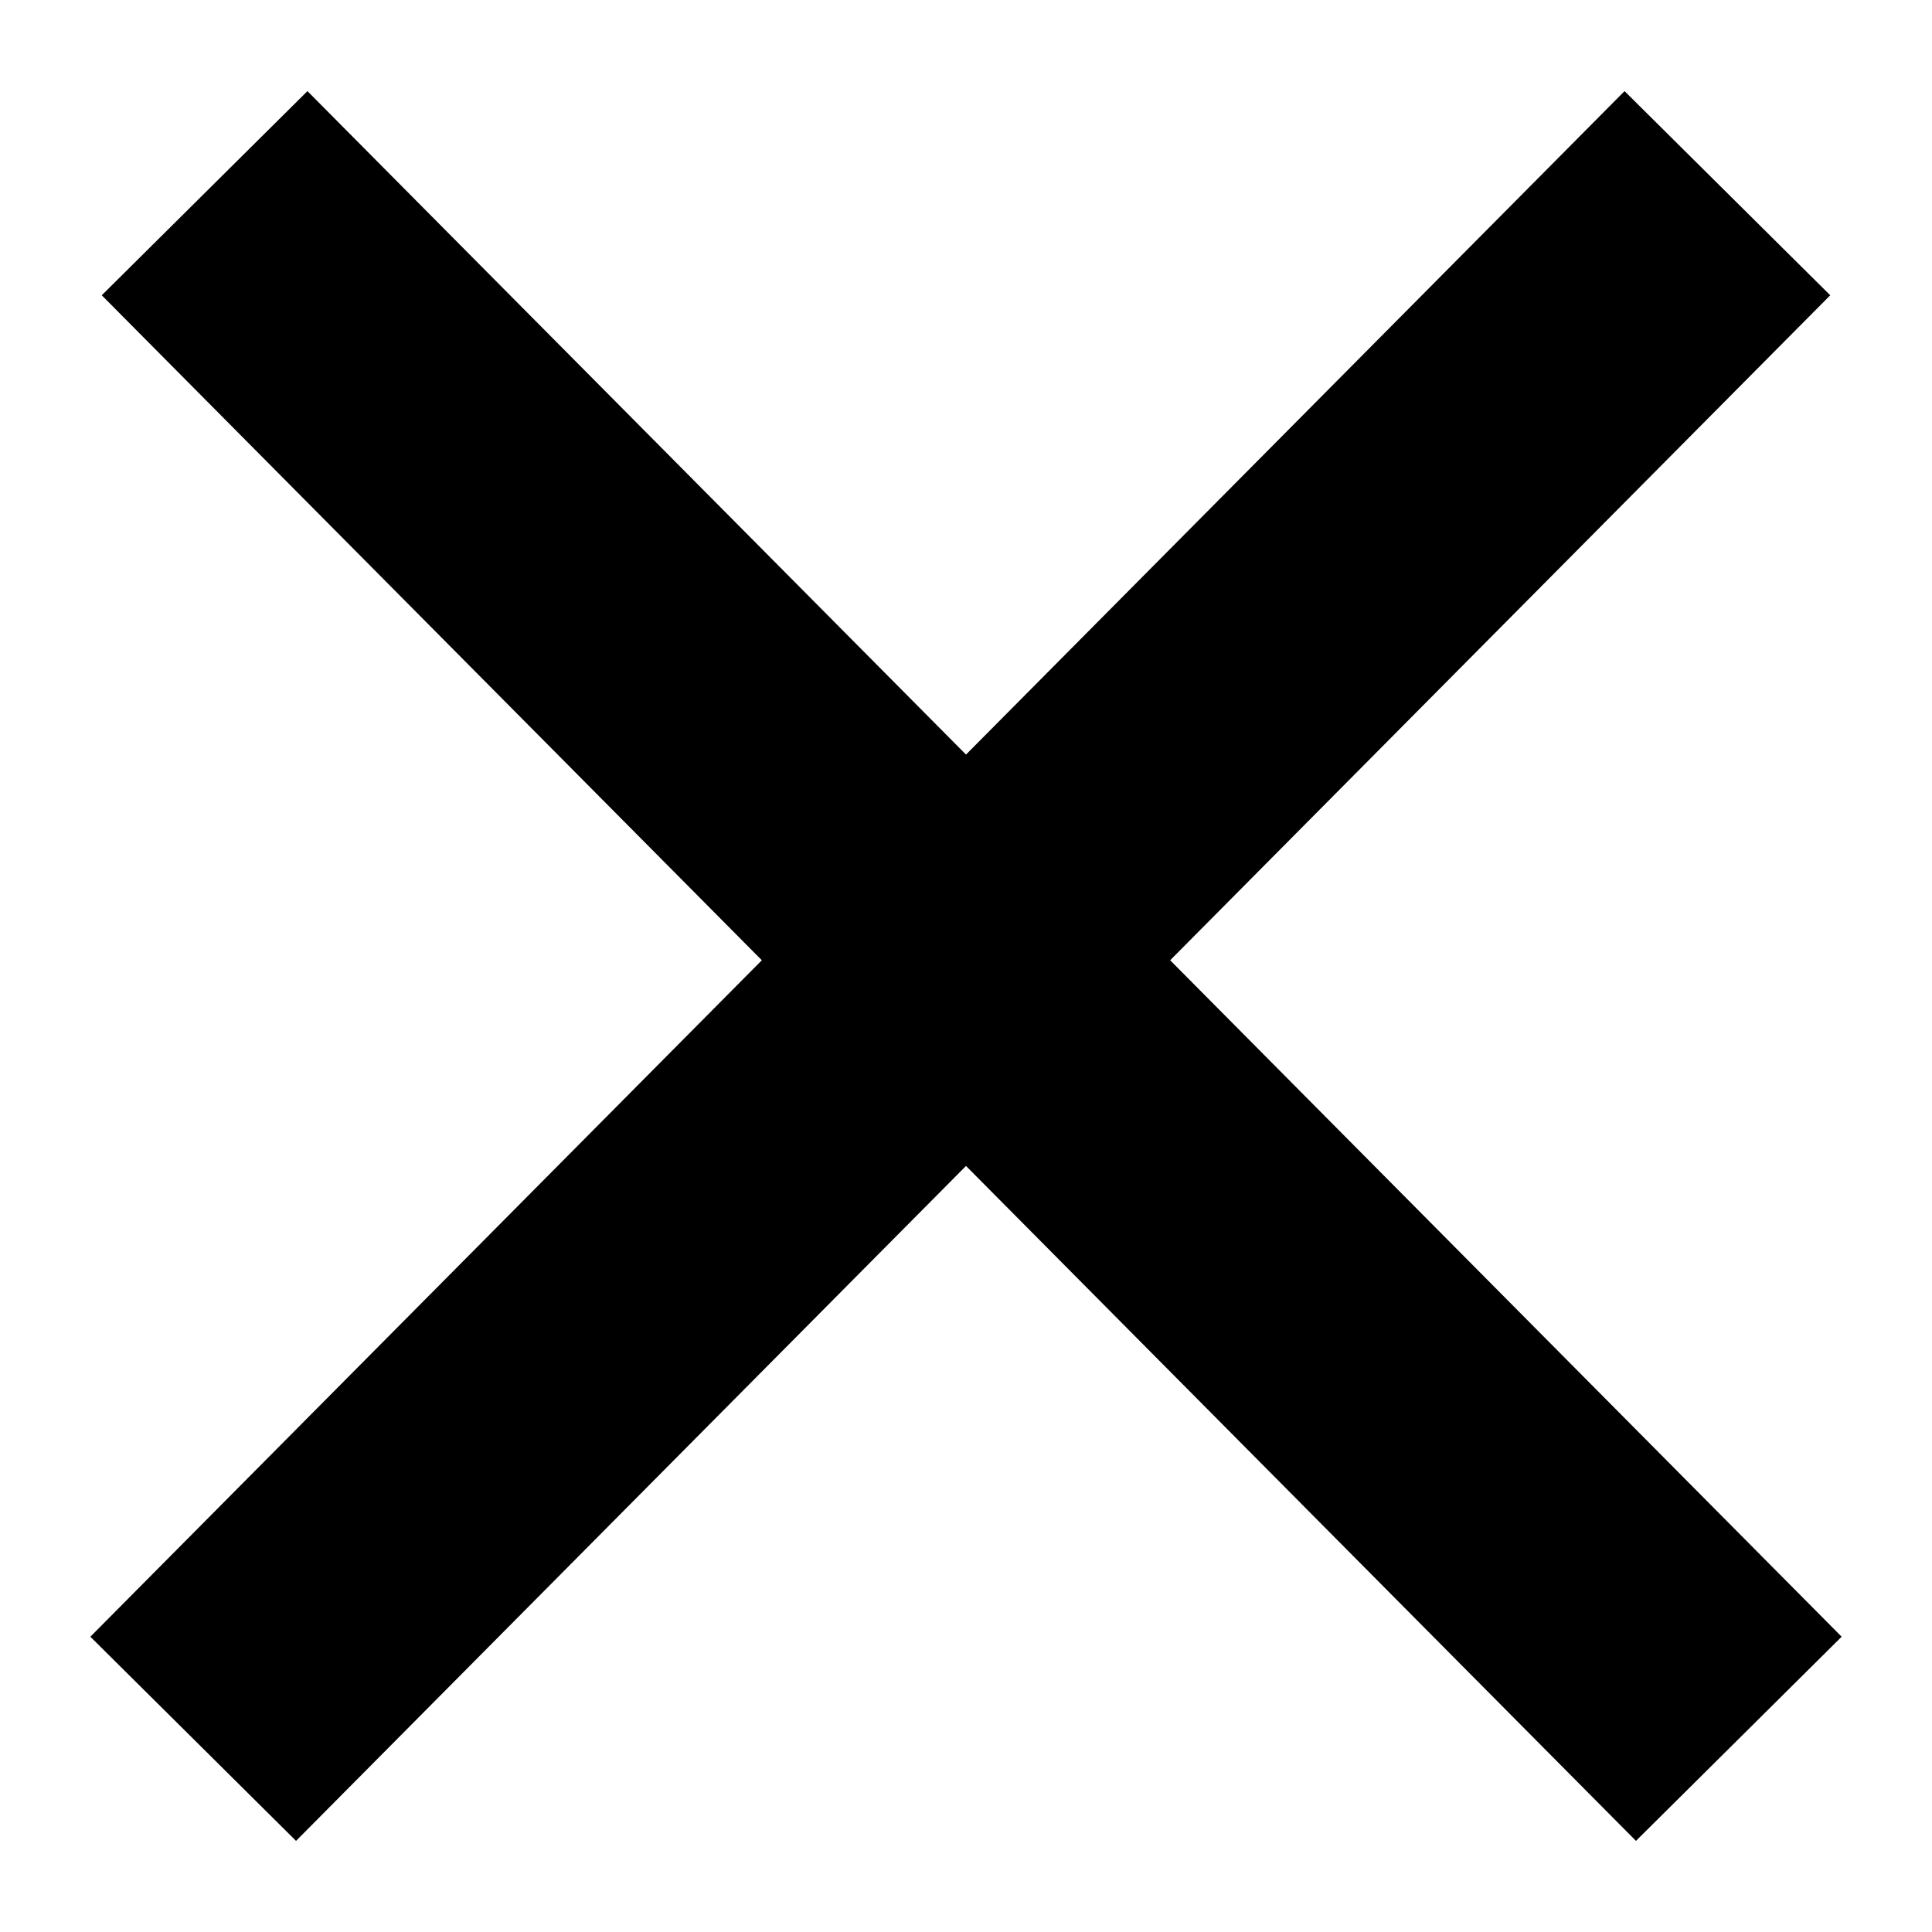 <svg width="1em" height="1em" viewBox="0 0 10 10" fill="none" stroke="currentColor"
    xmlns="http://www.w3.org/2000/svg">
    <path d="M8.941 1L1 9" stroke="currentColor" stroke-width="1.5" />
    <path d="M1.059 1L9 9" stroke="currentColor" stroke-width="1.5" />
</svg>